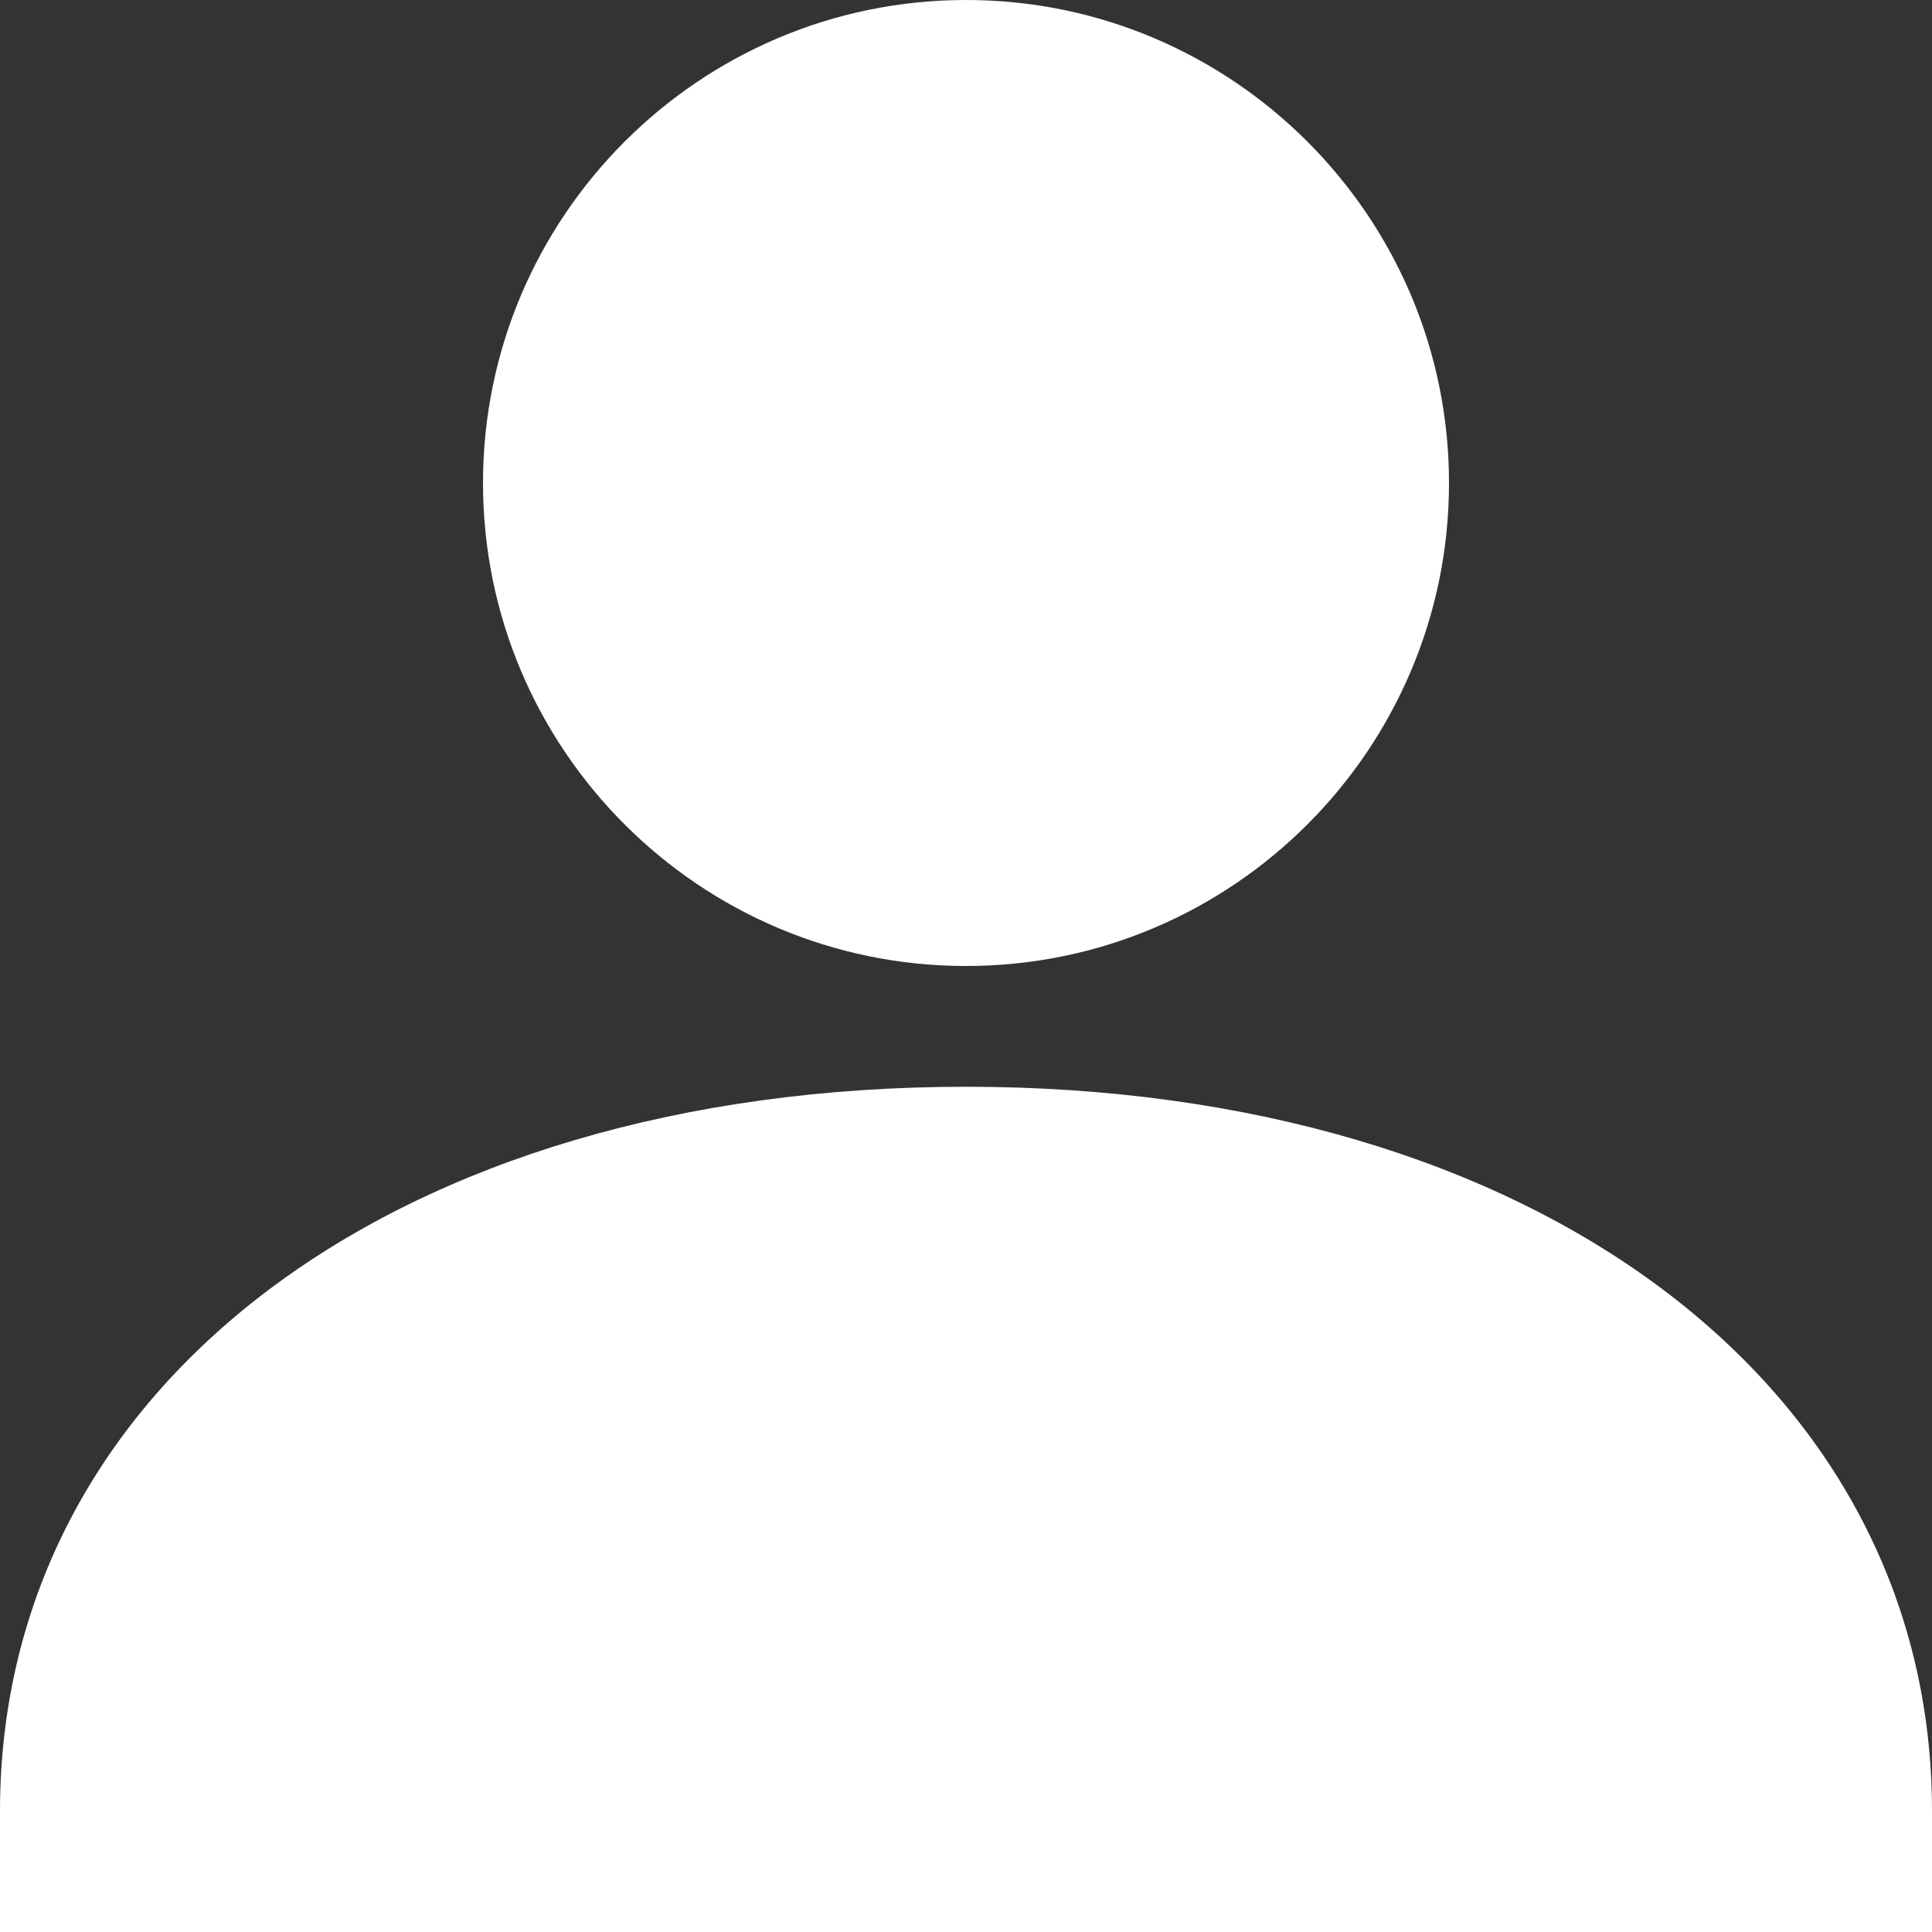 <?xml version="1.0" encoding="UTF-8"?>
<svg width="20px" height="20px" viewBox="0 0 20 20" version="1.1" xmlns="http://www.w3.org/2000/svg" xmlns:xlink="http://www.w3.org/1999/xlink">
    <rect x="0" y="0" width="20" height="20" fill="#333333" stroke="none"/>
    <!-- Generator: Sketch 50.2 (55047) - http://www.bohemiancoding.com/sketch -->
    <title>Fill 2538 + Fill 2539</title>
    <desc>Created with Sketch.</desc>
    <defs></defs>
    <g id="Risk-Assessment-Process" stroke="none" stroke-width="1" fill="none" fill-rule="evenodd">
        <g id="00.-Advocate-–-Dashboard-added-patient" transform="translate(-20, -204)" fill="#FFFFFF">
            <g id="Group-4">
                <g id="Fill-2538-+-Fill-2539" transform="translate(20, 204)">
                    <path d="M10,10 C12.758,10 15,7.758 15,5 C15,2.243 12.758,0 10,0 C7.242,0 5,2.243 5,5 C5,7.758 7.242,10 10,10" id="Fill-2538"></path>
                    <path d="M10,11.25 C4.112,11.25 0,14.334 0,18.75 L0,20 L20,20 L20,18.75 C20,14.334 15.887,11.25 10,11.25" id="Fill-2539"></path>
                </g>
            </g>
        </g>
    </g>
</svg>